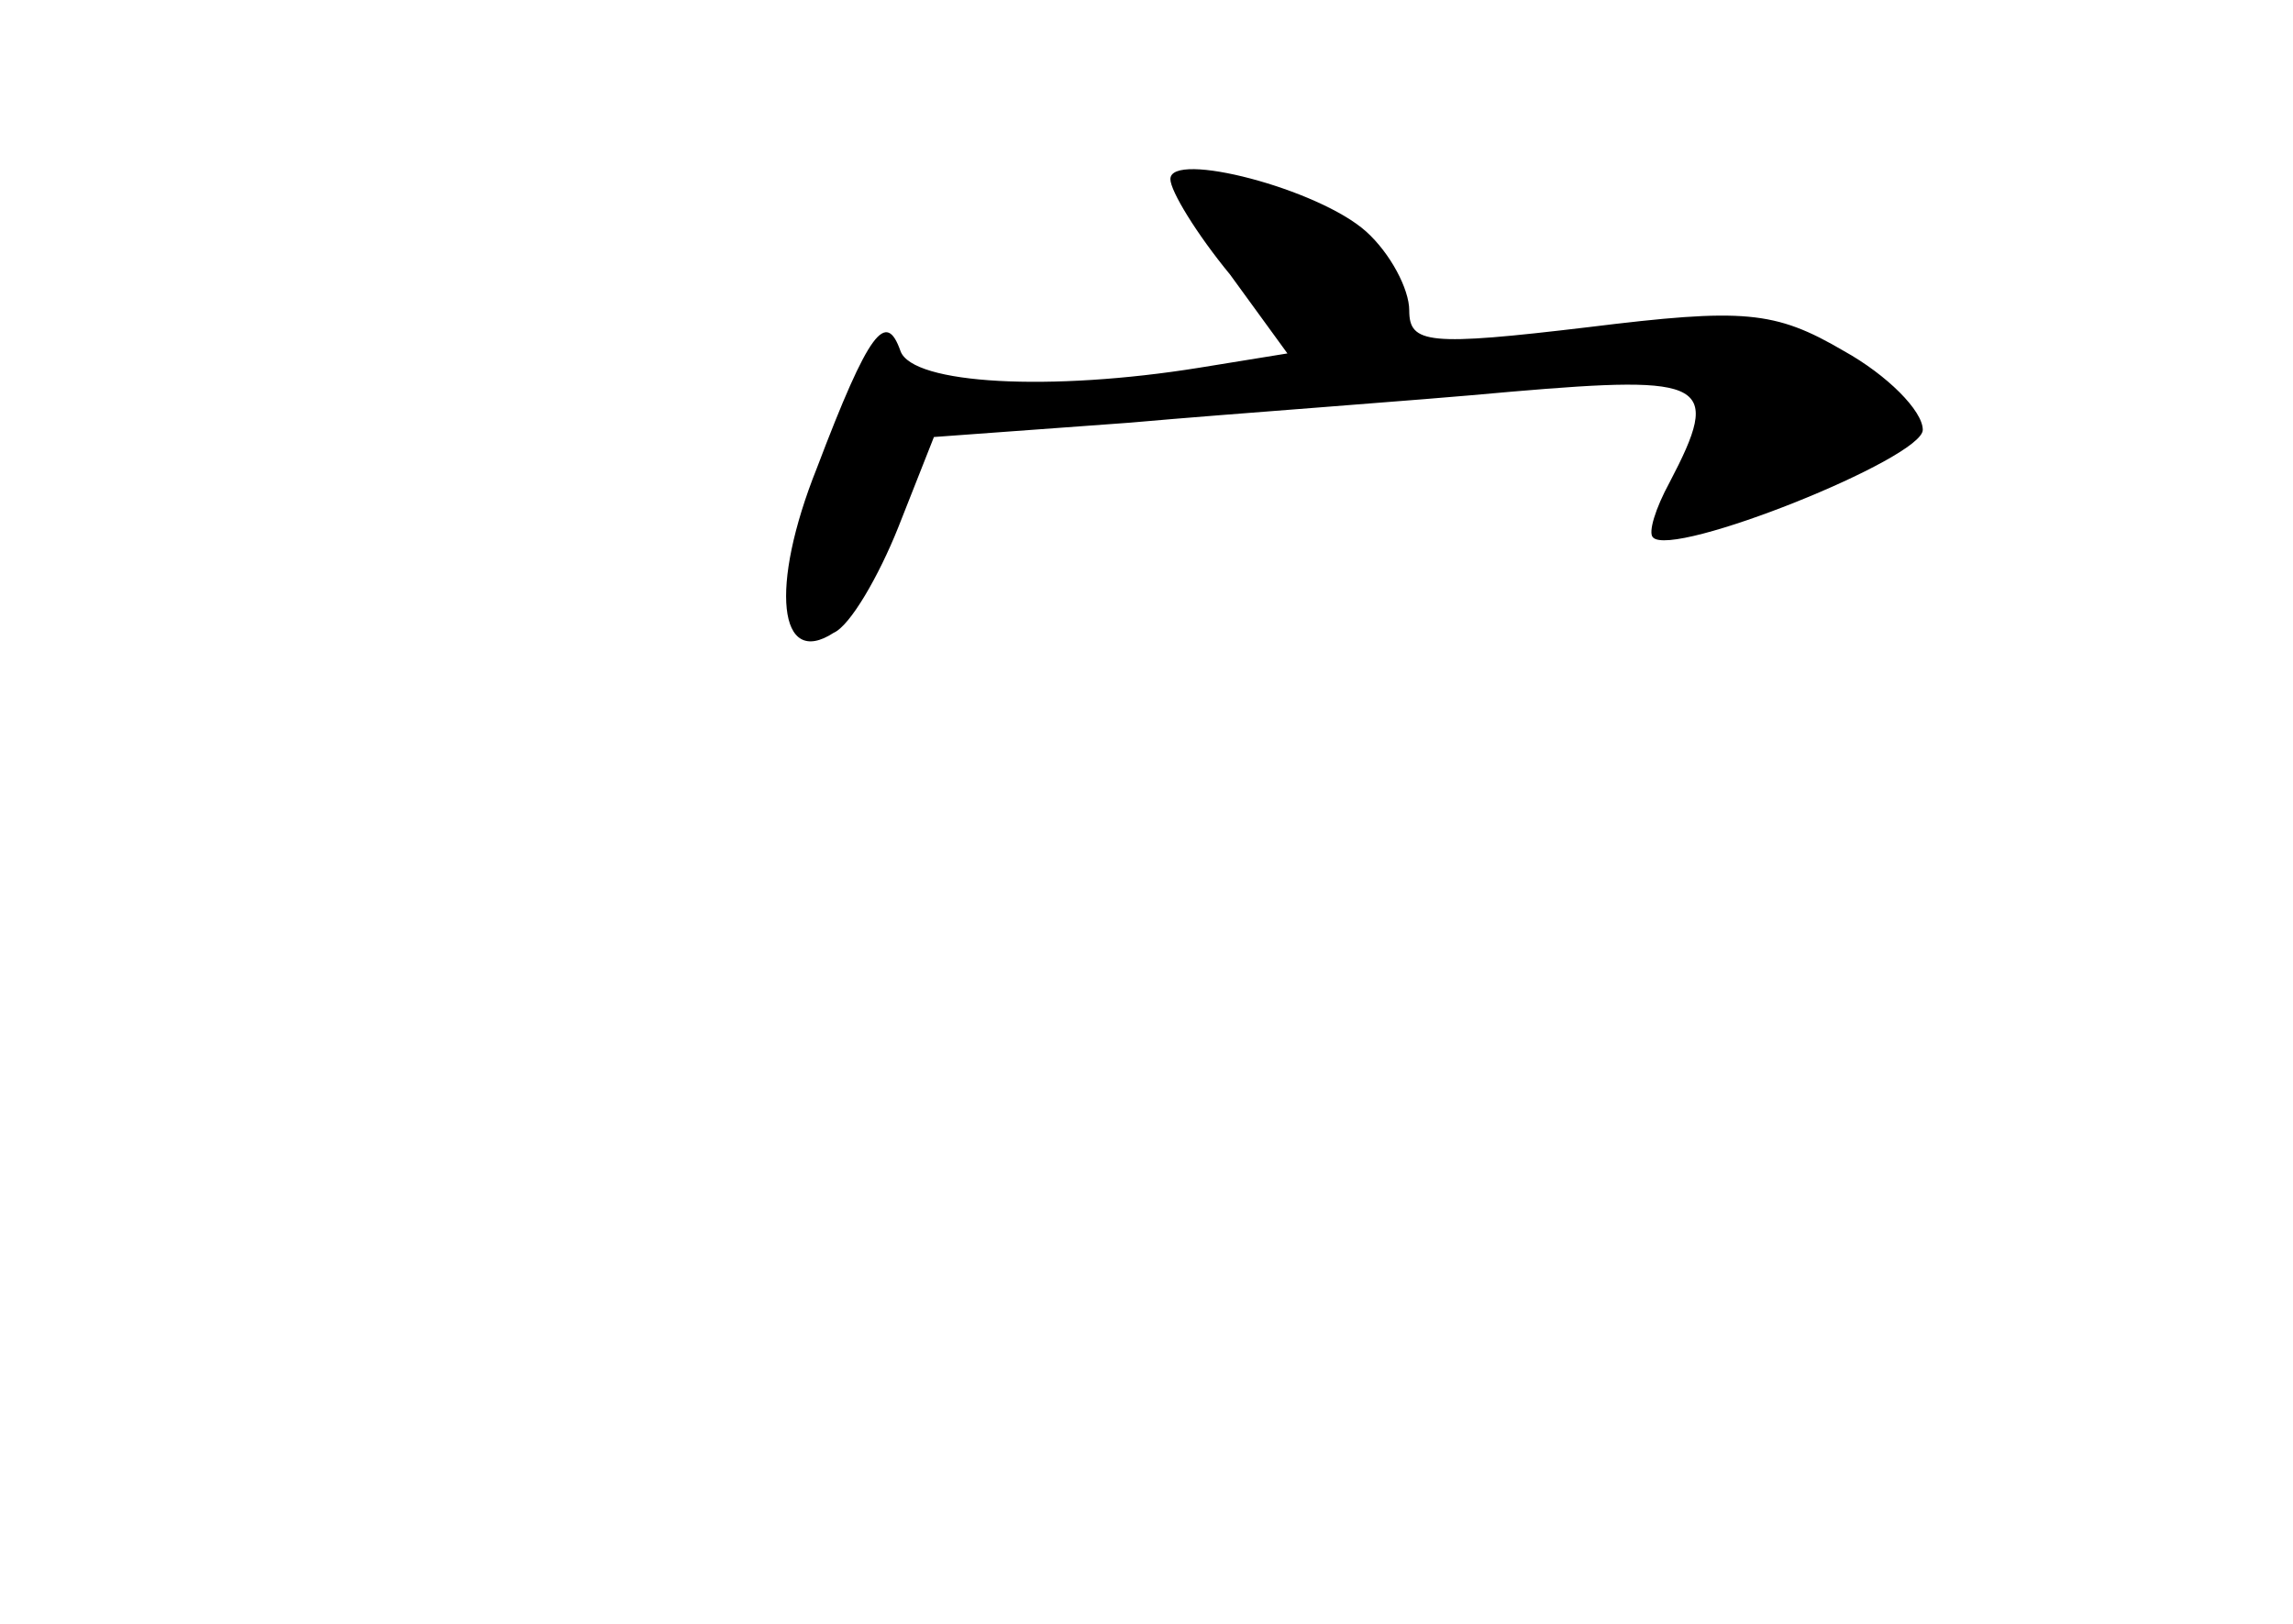 <?xml version="1.0" standalone="no"?>
<!DOCTYPE svg PUBLIC "-//W3C//DTD SVG 20010904//EN"
 "http://www.w3.org/TR/2001/REC-SVG-20010904/DTD/svg10.dtd">
<svg version="1.0" xmlns="http://www.w3.org/2000/svg"
 width="96pt" height="68pt" viewBox="0 0 96 68"
 preserveAspectRatio="xMidYMid meet">
<g transform="translate(0,68) scale(0.1,-0.1)"
fill="#000000" stroke="none">
<path d="M490 605 c0 -5 11 -23 25 -40 l24 -33 -37 -6 c-62 -10 -120 -7 -125
7 -6 17 -13 9 -35 -49 -20 -50 -16 -84 7 -69 7 3 19 24 27 44 l15 38 82 6 c45
4 117 9 160 13 82 7 88 4 66 -38 -6 -11 -9 -21 -7 -23 8 -9 113 33 113 45 0 8
-15 23 -33 33 -29 17 -42 18 -107 10 -67 -8 -75 -7 -75 7 0 9 -8 24 -18 33
-20 18 -82 34 -82 22z"/>
</g>
</svg>
